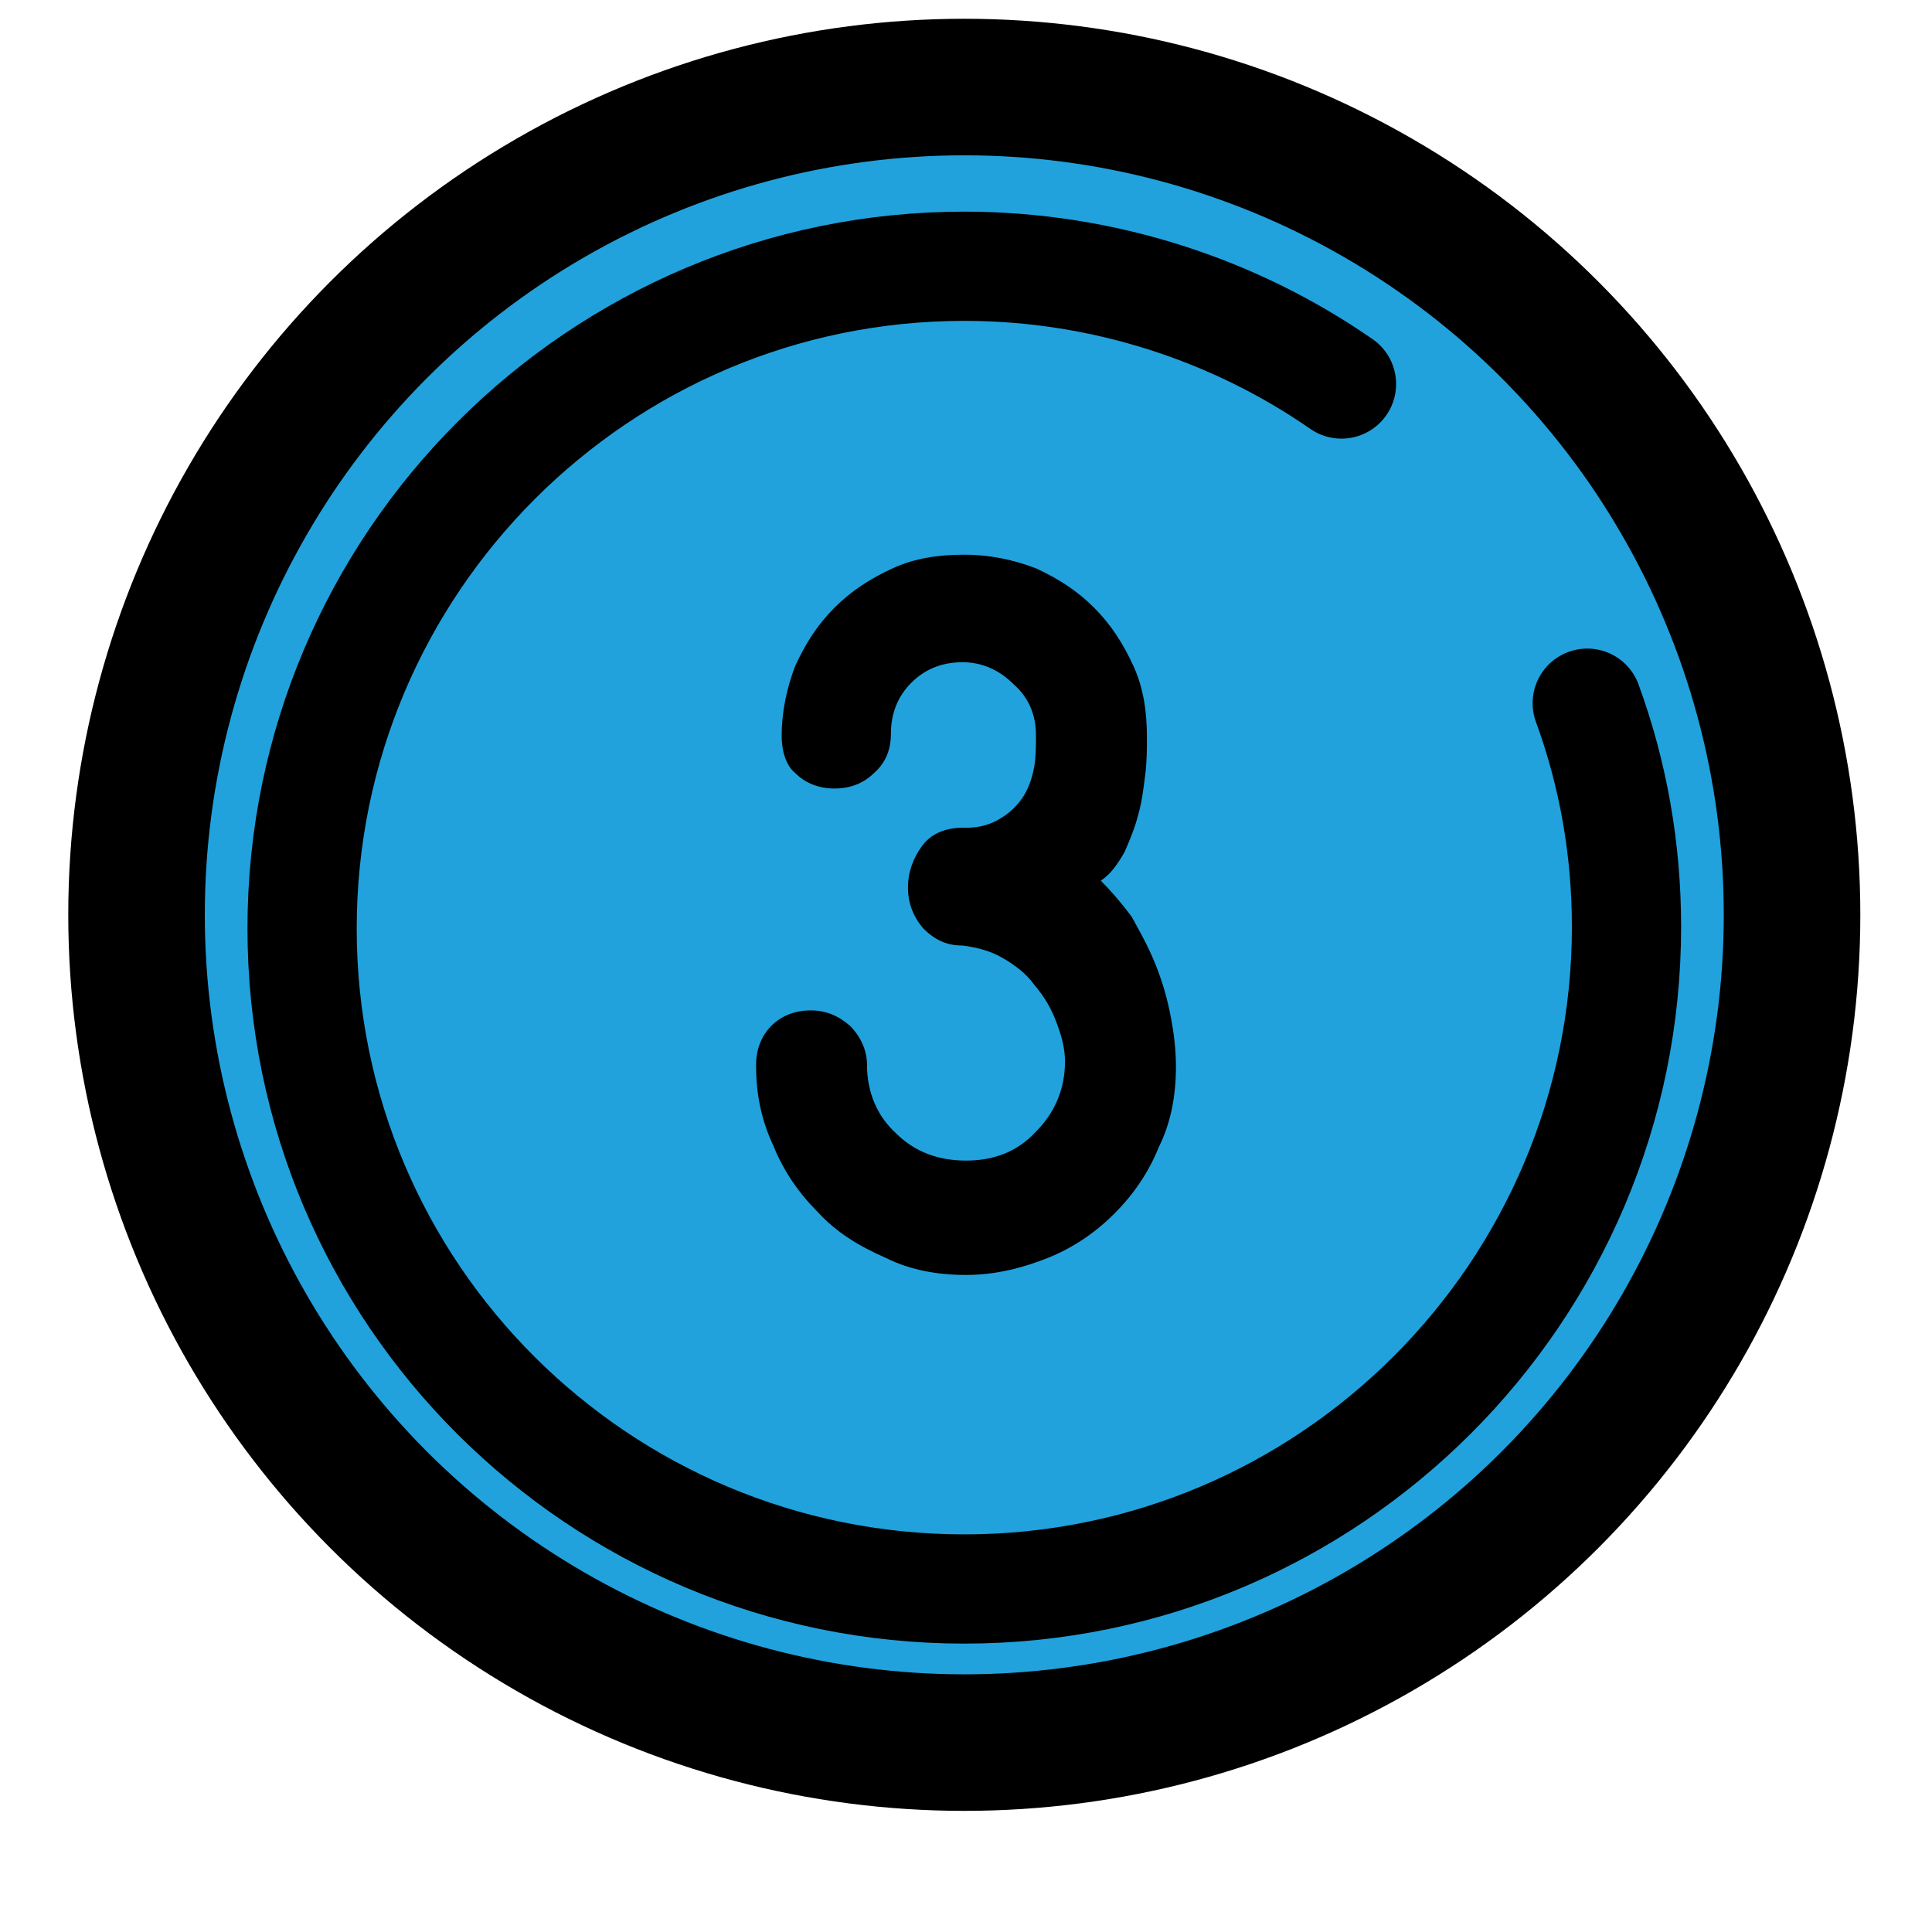 <?xml version="1.0" encoding="utf-8"?>
<!-- Generator: Adobe Illustrator 18.1.1, SVG Export Plug-In . SVG Version: 6.00 Build 0)  -->
<svg version="1.1" id="レイヤー_1" xmlns="http://www.w3.org/2000/svg" xmlns:xlink="http://www.w3.org/1999/xlink" x="0px"
	 y="0px" viewBox="0 0 113.2 112.6" enable-background="new 0 0 113.2 112.6" xml:space="preserve">
<g>
	<circle fill="#21A2DD" stroke="#000000" stroke-width="8" stroke-miterlimit="10" cx="56.5" cy="53.6" r="48.5"/>
	<path fill="none" stroke="#000000" stroke-width="6.4" stroke-linecap="round" stroke-miterlimit="10" d="M93,41.2
		c1.5,4.1,2.3,8.5,2.3,13.1c0,21.4-17.4,38.8-38.8,38.8S17.7,75.8,17.7,54.4c0-21.4,17.4-38.8,38.8-38.8c8.2,0,15.9,2.6,22.1,6.9"/>
	<path d="M45.8,43.1c0-1.4,0.3-2.8,0.8-4.1c0.6-1.3,1.3-2.4,2.3-3.4c1-1,2.1-1.7,3.4-2.3c1.3-0.6,2.7-0.8,4.2-0.8
		c1.5,0,2.9,0.3,4.2,0.8c1.3,0.6,2.4,1.3,3.4,2.3c1,1,1.7,2.1,2.3,3.4c0.6,1.3,0.8,2.7,0.8,4.2c0,0.7,0,1.4-0.1,2.2
		c-0.1,0.8-0.2,1.6-0.4,2.3c-0.2,0.8-0.5,1.5-0.8,2.2c-0.4,0.7-0.8,1.3-1.4,1.7c0.6,0.6,1.2,1.3,1.8,2.1c0.5,0.9,1,1.8,1.4,2.8
		c0.4,1,0.7,2,0.9,3.1c0.2,1,0.3,2,0.3,2.9c0,1.7-0.3,3.3-1,4.7c-0.6,1.5-1.5,2.8-2.6,3.9c-1.1,1.1-2.4,2-3.9,2.6
		c-1.5,0.6-3.1,1-4.8,1c-1.7,0-3.3-0.3-4.7-1C50.3,73,49,72.2,47.9,71c-1.1-1.1-2-2.4-2.6-3.9c-0.7-1.5-1-3-1-4.7
		c0-0.9,0.3-1.7,0.9-2.3c0.6-0.6,1.4-0.9,2.3-0.9c0.9,0,1.6,0.3,2.3,0.9c0.6,0.6,1,1.4,1,2.3c0,1.6,0.6,3,1.7,4
		c1.1,1.1,2.5,1.6,4.1,1.6c1.6,0,3-0.5,4.1-1.7c1.1-1.1,1.7-2.5,1.7-4.1c0-0.8-0.2-1.5-0.5-2.3c-0.3-0.8-0.7-1.5-1.3-2.2
		c-0.5-0.7-1.2-1.2-1.9-1.6c-0.7-0.4-1.5-0.6-2.3-0.7c-0.9,0-1.6-0.3-2.3-1c-0.6-0.7-0.9-1.5-0.9-2.4c0-0.9,0.3-1.7,0.8-2.4
		c0.5-0.7,1.3-1.1,2.4-1.1l0.2,0c0.8,0,1.5-0.2,2.1-0.6c0.5-0.3,1-0.8,1.3-1.3c0.3-0.5,0.5-1.1,0.6-1.7c0.1-0.6,0.1-1.2,0.1-1.8
		c0-1.2-0.4-2.2-1.3-3c-0.8-0.8-1.8-1.3-3-1.3c-1.2,0-2.2,0.4-3,1.2c-0.8,0.8-1.2,1.8-1.2,3c0,0.9-0.3,1.7-1,2.3
		c-0.6,0.6-1.4,0.9-2.3,0.9c-0.9,0-1.7-0.3-2.3-0.9C46.1,44.9,45.8,44.1,45.8,43.1z"/>
</g>
<circle fill="#F4EA2A" stroke="#000000" stroke-width="8" stroke-miterlimit="10" cx="135.5" cy="234.3" r="48.5"/>
<path fill="none" stroke="#000000" stroke-width="6.4" stroke-linecap="round" stroke-miterlimit="10" d="M170.6,250.8
	c-1.9,3.9-4.4,7.6-7.7,10.9c-15.2,15.2-39.7,15.2-54.9,0s-15.2-39.7,0-54.9s39.7-15.2,54.9,0c5.8,5.8,9.4,13,10.8,20.5"/>
<path d="M263.4,227.6c0-1.5,0.3-2.9,0.9-4.3c0.6-1.3,1.4-2.5,2.4-3.5s2.2-1.8,3.5-2.4c1.3-0.6,2.8-0.9,4.4-0.9c1.5,0,3,0.3,4.3,0.9
	c1.4,0.6,2.6,1.4,3.6,2.4s1.8,2.2,2.4,3.5c0.6,1.3,0.9,2.8,0.9,4.3v8c0,1.5-0.3,3-0.9,4.3c-0.6,1.3-1.4,2.5-2.4,3.5
	s-2.2,1.8-3.5,2.4c-1.3,0.6-2.8,0.9-4.4,0.9c-0.8,0-1.7-0.1-2.5-0.3c-0.8-0.2-1.6-0.5-2.2-0.8v7.4c0,0.9-0.3,1.7-1,2.3
	c-0.6,0.6-1.4,0.9-2.2,0.9c-0.9,0-1.7-0.3-2.3-0.9c-0.6-0.6-0.9-1.4-0.9-2.3V227.6z M269.9,235.7c0,0.6,0.1,1.2,0.4,1.8
	c0.3,0.6,0.6,1.1,1,1.5s0.9,0.8,1.5,1c0.6,0.2,1.2,0.4,1.8,0.4c1.3,0,2.4-0.4,3.4-1.3c0.9-0.9,1.4-2,1.4-3.3v-8
	c0-0.6-0.1-1.2-0.4-1.8c-0.3-0.6-0.6-1-1-1.5s-0.9-0.8-1.5-1c-0.6-0.2-1.2-0.4-1.8-0.4c-1.3,0-2.4,0.5-3.4,1.4
	c-0.9,0.9-1.4,2-1.4,3.3V235.7z"/>
<circle fill="#DB1583" stroke="#000000" stroke-width="8" stroke-miterlimit="10" cx="232.5" cy="121.1" r="48.5"/>
<path fill="none" stroke="#000000" stroke-width="6.4" stroke-linecap="round" stroke-miterlimit="10" d="M224.3,159.5
	c-4.3-0.9-8.4-2.6-12.3-5c-18.2-11.4-23.7-35.3-12.3-53.5s35.3-23.7,53.5-12.3c18.2,11.4,23.7,35.3,12.3,53.5
	c-4.4,7-10.6,12.1-17.6,15.1"/>
<g>
	<path d="M230.4,101L230.4,101c0.2-0.2,0.5-0.3,0.9-0.4c0.3-0.1,0.7-0.2,1-0.2c0.9,0,1.7,0.3,2.4,1c0.7,0.7,1,1.5,1,2.4v35.3
		c0,1-0.3,1.8-1,2.4c-0.7,0.7-1.4,1-2.4,1c-0.9,0-1.7-0.3-2.4-1c-0.7-0.7-1-1.5-1-2.4v-29.4c-0.3,0.1-0.5,0.3-0.8,0.4
		c-0.6,0.3-1.2,0.5-1.8,0.5c-0.8,0-1.6-0.3-2.3-0.9c-0.7-0.6-1.1-1.4-1.1-2.5c0-0.5,0.1-1.1,0.4-1.7c0.3-0.6,0.7-1,1.3-1.4l-0.1,0.1
		L230.4,101z"/>
</g>
<g>
	<path d="M142.4,226.1c0-1.7-0.6-3.1-1.8-4.3c-1.2-1.2-2.6-1.7-4.3-1.7c-0.8,0-1.6,0.1-2.3,0.4c-0.7,0.3-1.4,0.7-2,1.2
		c-0.6,0.5-1,1.1-1.4,1.9c-0.3,0.7-0.5,1.5-0.5,2.3c0,1-0.3,1.8-1,2.4c-0.7,0.7-1.4,1-2.4,1c-1,0-1.8-0.3-2.4-1
		c-0.7-0.7-1-1.5-1-2.4c0-1.7,0.3-3.3,1-4.9c0.7-1.5,1.6-2.9,2.8-4c1.2-1.1,2.5-2,4.1-2.7c1.6-0.7,3.2-1,4.9-1c1.8,0,3.4,0.3,5,1
		c1.6,0.7,2.9,1.6,4.1,2.8c1.2,1.2,2.1,2.5,2.7,4.1c0.7,1.6,1,3.2,1,5c0,1.6-0.3,3-0.8,4.4c-0.5,1.4-1.2,2.6-2.1,3.7l-11.9,15.2h12
		c0.9,0,1.7,0.3,2.4,1c0.7,0.7,1,1.4,1,2.4c0,1-0.3,1.8-1,2.4c-0.7,0.7-1.5,1-2.4,1h-19.5c-1,0-1.8-0.3-2.4-1c-0.7-0.7-1-1.5-1-2.4
		c0-0.8,0.3-1.6,0.8-2.2l16.8-20.8c0.4-0.4,0.7-0.9,0.9-1.7C142.3,227.5,142.4,226.8,142.4,226.1z"/>
</g>
</svg>
